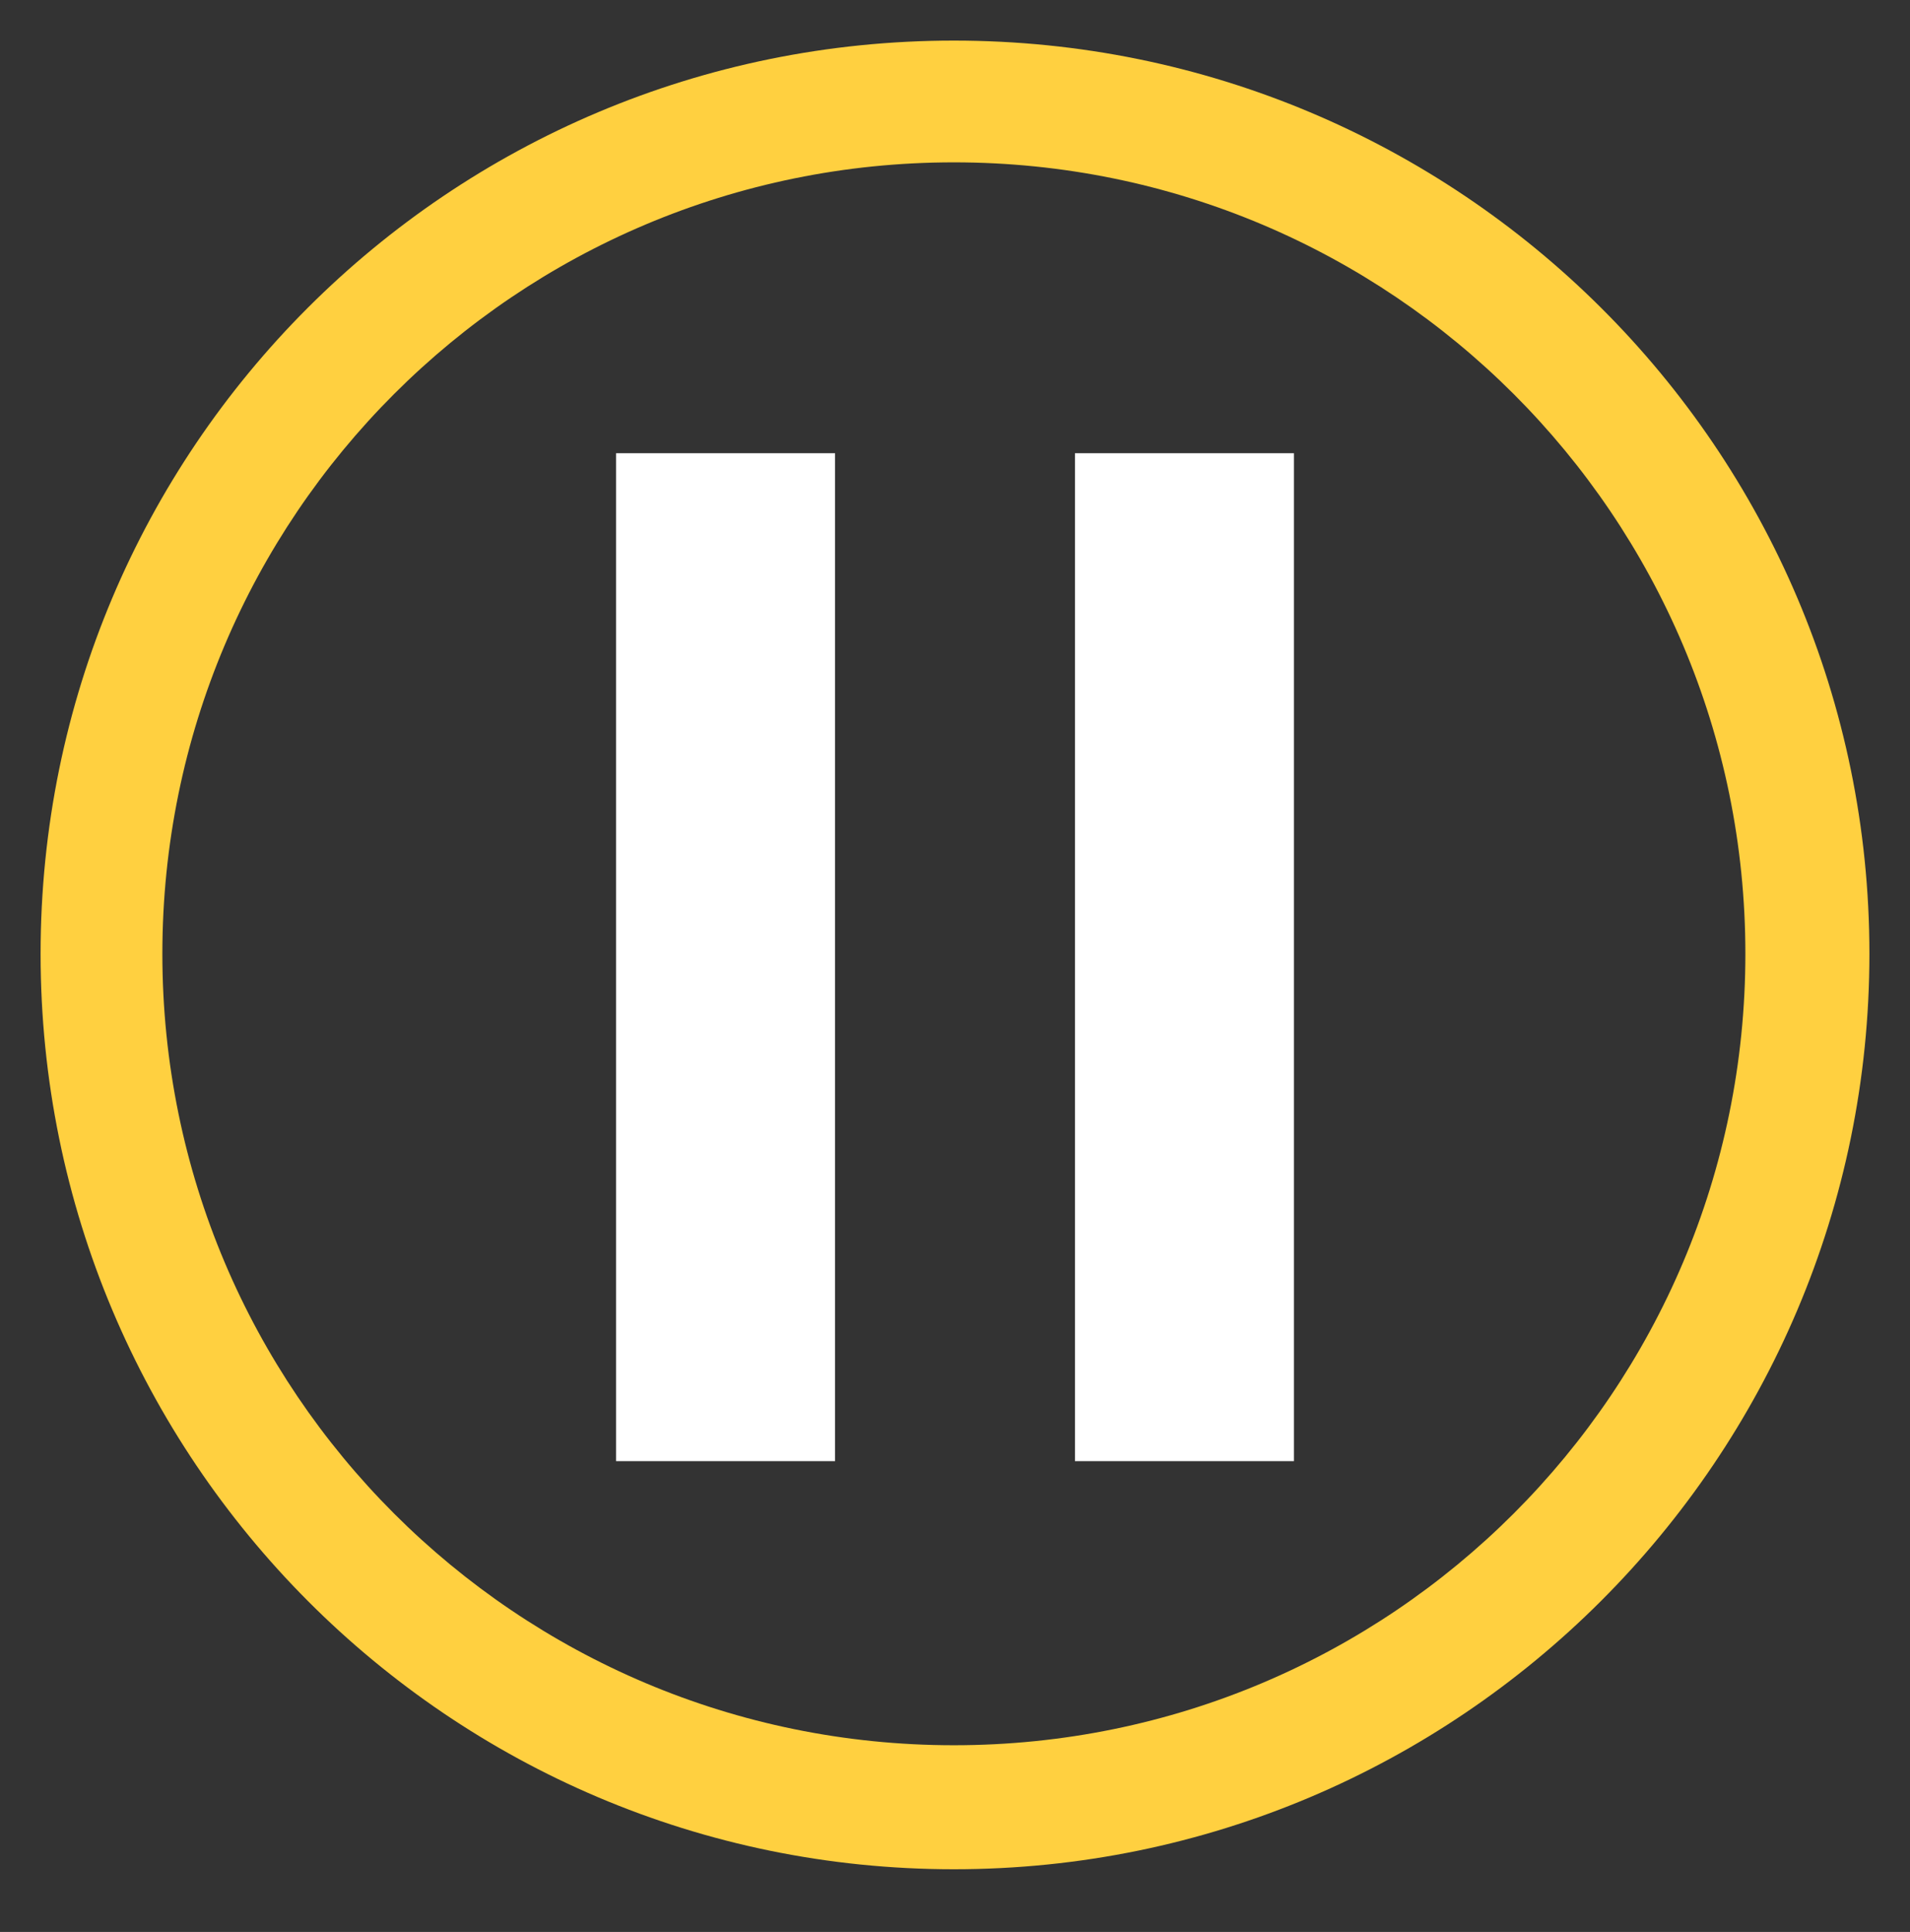 <?xml version="1.0" encoding="utf-8"?>
<!-- Generator: Adobe Illustrator 22.0.0, SVG Export Plug-In . SVG Version: 6.00 Build 0)  -->
<svg version="1.1" id="Layer_1" xmlns="http://www.w3.org/2000/svg" xmlns:xlink="http://www.w3.org/1999/xlink" x="0px" y="0px"
	 viewBox="0 0 847 856.8" style="enable-background:new 0 0 847 856.8;" xml:space="preserve">
<rect x="0" y="0" width="847" height="856.8" fill="#333333" stroke="none"/>
<style type="text/css">
	.st0{fill:#FFD040;}
	.st1{fill:#FFFFFF;}
</style>
<g>
	<path class="st0" d="M423,18C199,18,18,199,18,423s181,406,405,406s406-182,406-406S647,18,423,18z M423,774C229,774,72,617,72,423
		S229,72,423,72s351,157,351,351S617,774,423,774z"/>
</g>
<g>
	<rect x="476.7" y="201" class="st1" width="97.1" height="447"/>
	<rect x="273.2" y="201" class="st1" width="97.1" height="447"/>
</g>
</svg>

